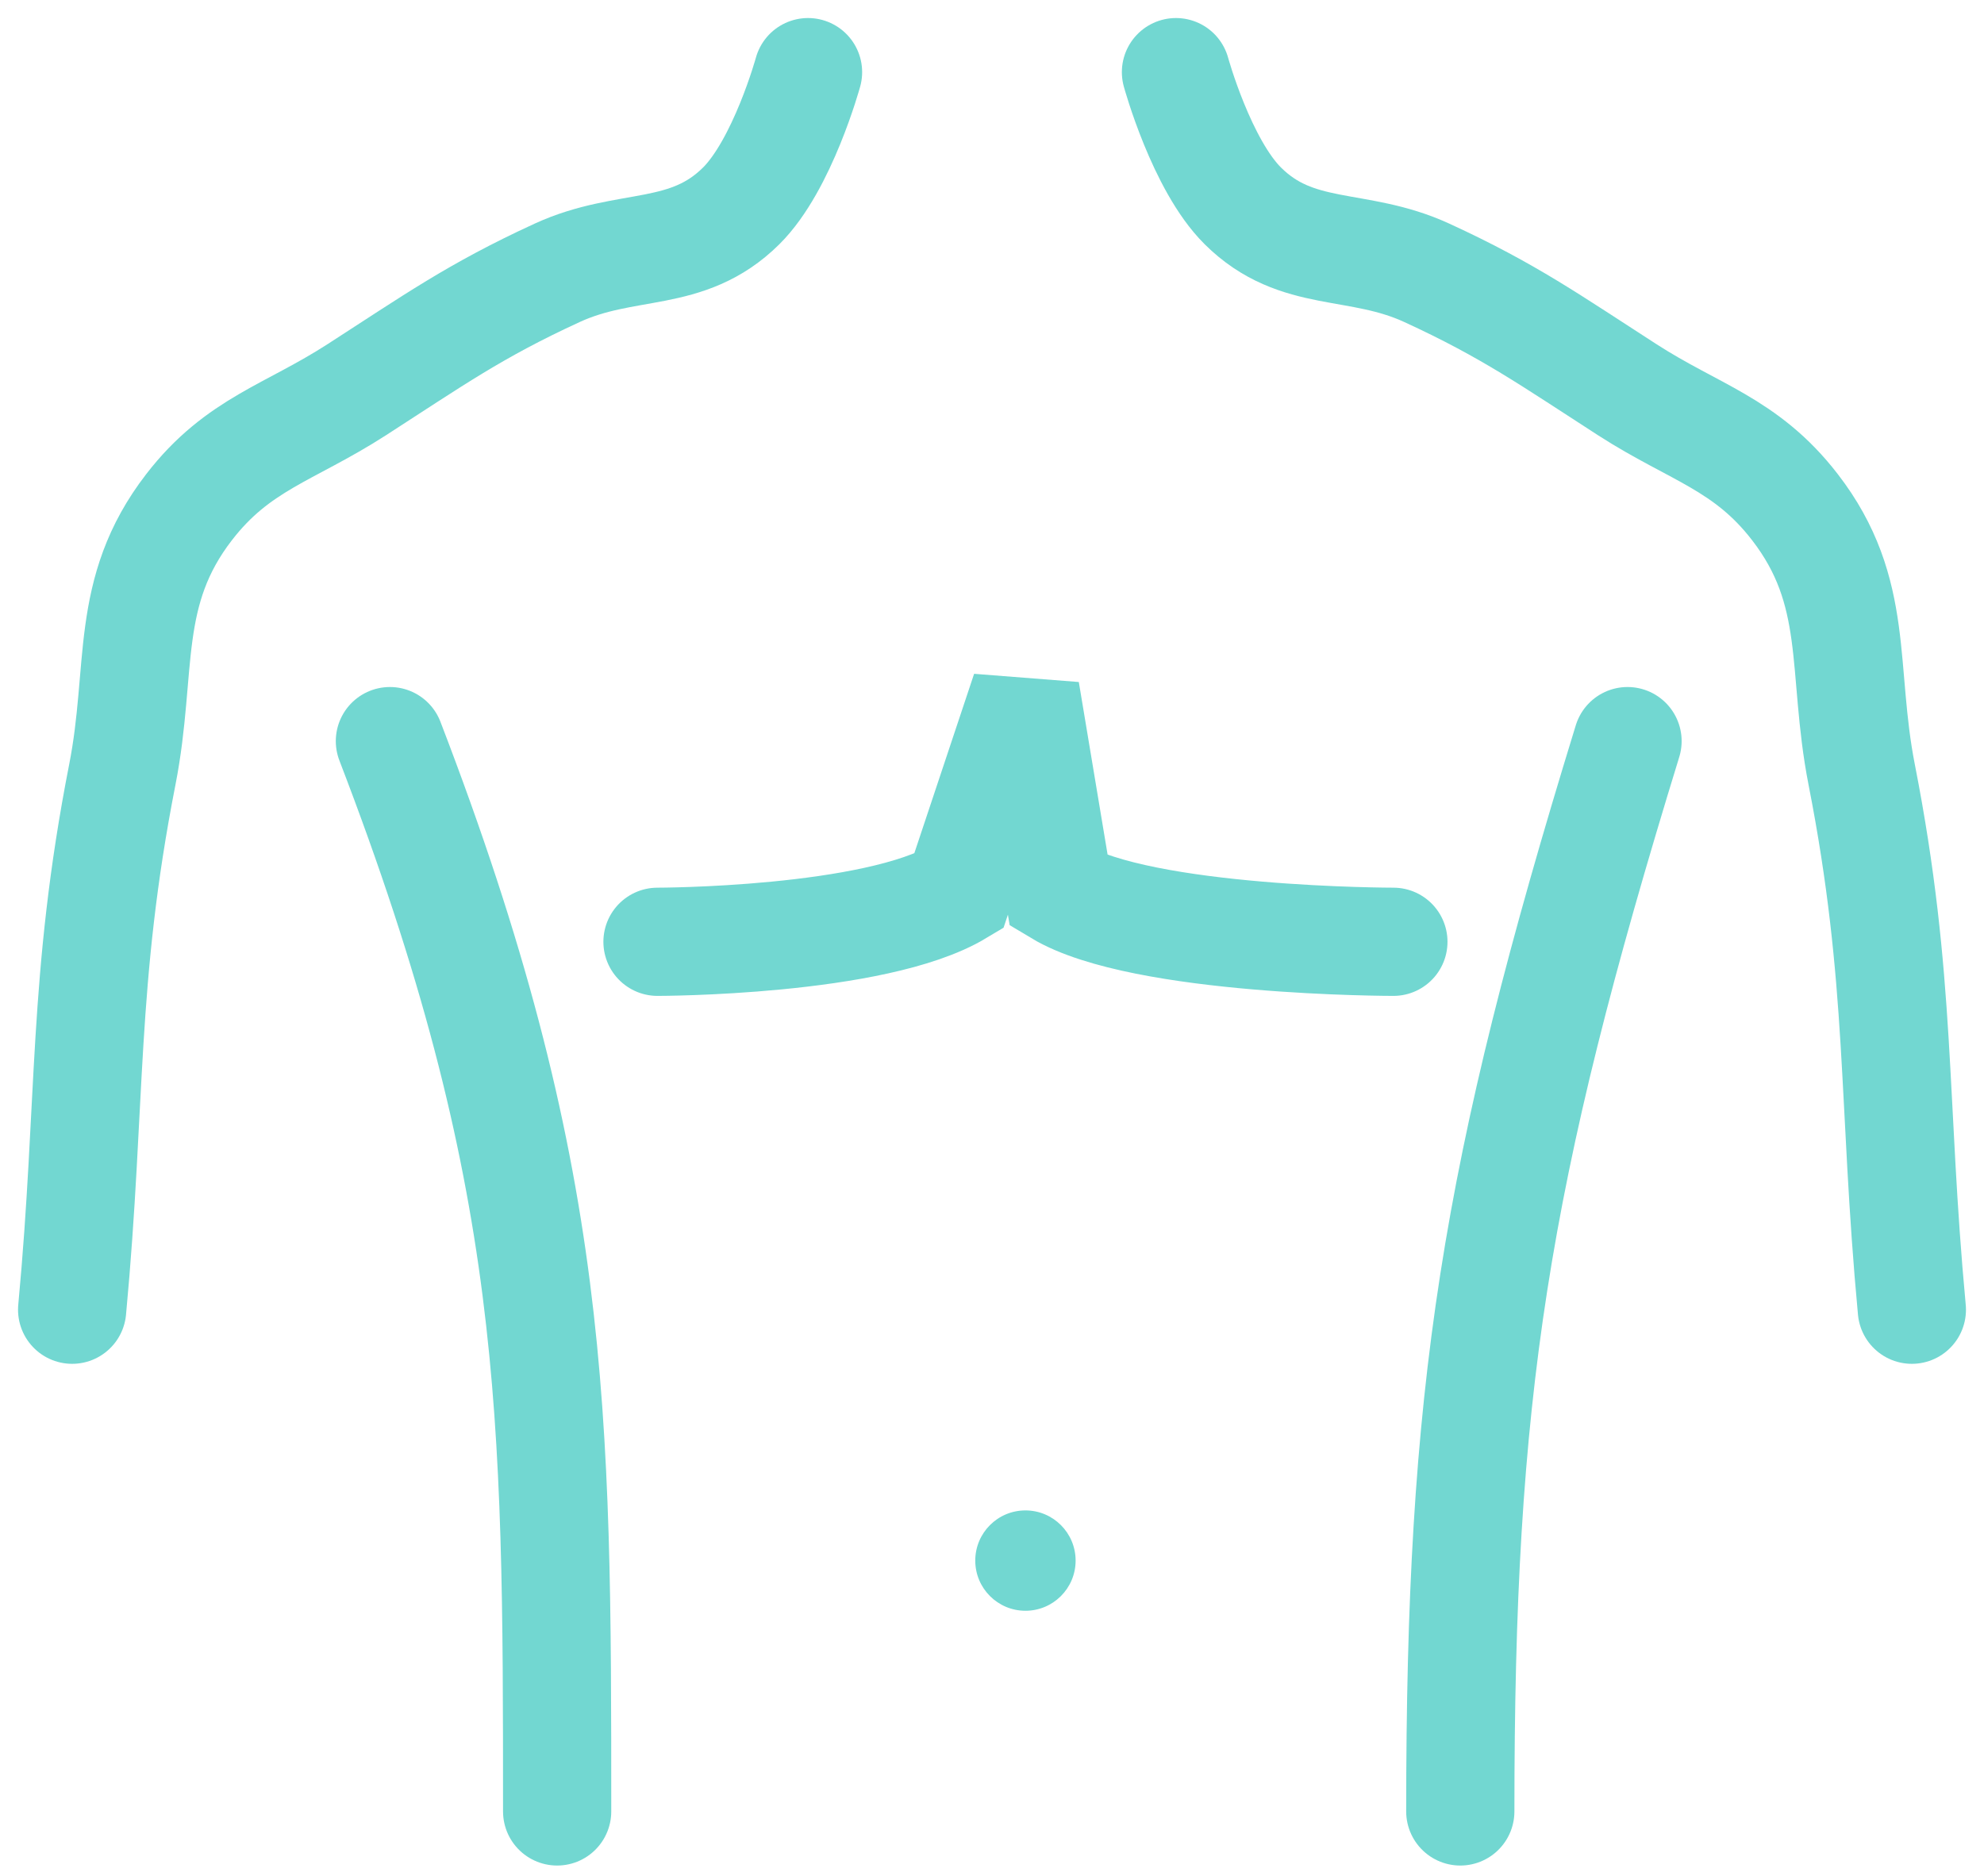 <svg width="55" height="52" viewBox="0 0 55 52" fill="none" xmlns="http://www.w3.org/2000/svg">
<circle cx="28.427" cy="43.264" r="1.391" fill="#72D7D1"/>
<path d="M10.809 20.546C15.445 32.6 15.445 39.091 15.445 50.218M45.118 20.546C41.409 32.6 40.482 38.627 40.482 50.218M22.4 2C22.4 2 21.695 4.569 20.546 5.709C19.041 7.201 17.371 6.679 15.445 7.564C13.16 8.614 11.997 9.447 9.882 10.809C8.024 12.006 6.597 12.306 5.245 14.055C3.419 16.417 3.966 18.542 3.391 21.473C2.271 27.183 2.543 30.515 2 36.309M18.227 26.109C18.227 26.109 24.255 26.109 26.573 24.718L28.427 19.154L29.355 24.718C31.673 26.109 38.627 26.109 38.627 26.109" stroke="#72D7D1" stroke-width="3" stroke-linecap="round"/>
<path d="M32.6 2C32.6 2 33.305 4.569 34.455 5.709C35.959 7.201 37.629 6.679 39.554 7.564C41.84 8.614 43.003 9.447 45.118 10.809C46.976 12.006 48.403 12.306 49.755 14.055C51.581 16.417 51.035 18.542 51.609 21.473C52.729 27.183 52.457 30.515 53 36.309" stroke="#72D7D1" stroke-width="3" stroke-linecap="round"/>
</svg>
